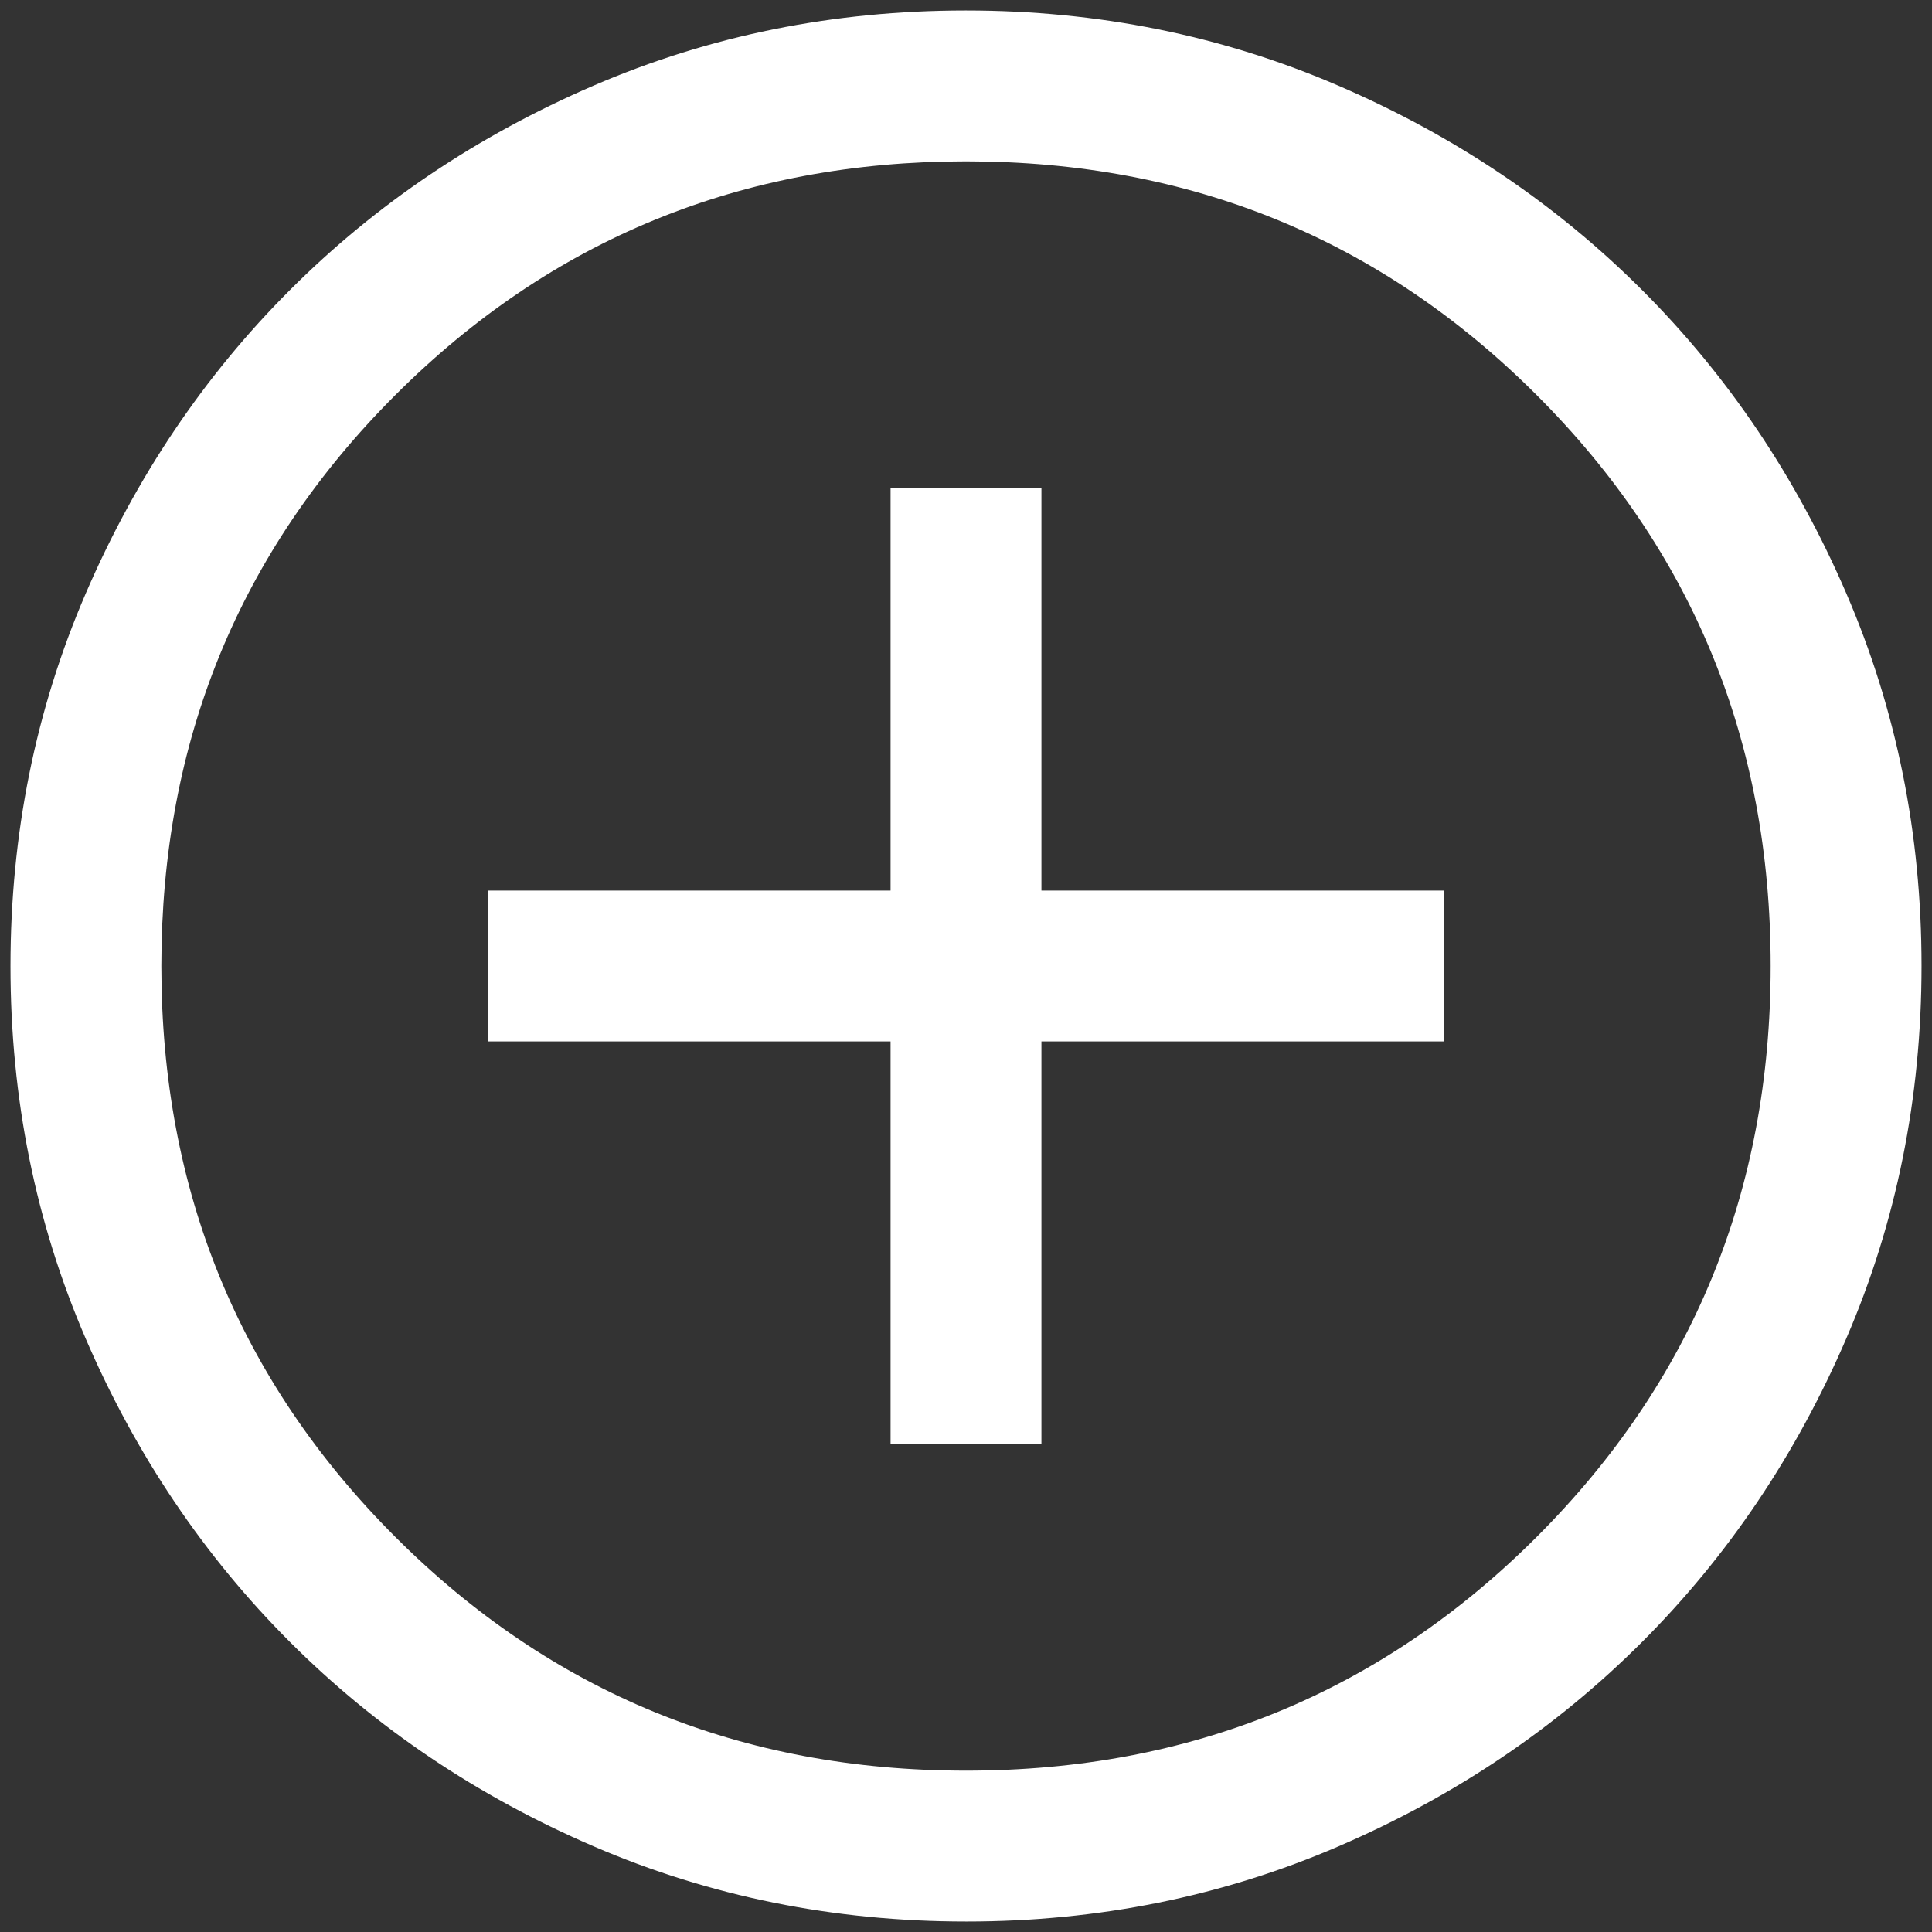 <svg height="24" viewBox="0 -960 960 960" width="24" version="1.1" xmlns="http://www.w3.org/2000/svg" xmlns:svg="http://www.w3.org/2000/svg"><rect x="0" y="-960" width="960" height="960" fill="#333333" stroke="none"/><path fill="#ffffff" d="m 442.517,-242.604 h 74.965 V -442.517 h 199.914 v -74.965 H 517.483 V -717.396 H 442.517 V -517.483 H 242.604 v 74.965 H 442.517 Z m 37.566,237.398 c -65.668,0 -127.393,-12.461 -185.175,-37.384 C 237.126,-67.512 186.863,-101.335 144.121,-144.058 101.378,-186.783 67.539,-237.023 42.606,-294.78 17.673,-352.536 5.206,-414.248 5.206,-479.916 c 0,-65.668 12.461,-127.393 37.384,-185.175 24.923,-57.783 58.746,-108.045 101.469,-150.788 42.724,-42.743 92.965,-76.582 150.721,-101.515 57.756,-24.933 119.468,-37.4 185.137,-37.4 65.668,0 127.393,12.461 185.175,37.384 57.783,24.923 108.045,58.746 150.788,101.469 42.743,42.724 76.582,92.965 101.515,150.721 24.933,57.756 37.4,119.468 37.4,185.137 0,65.668 -12.461,127.393 -37.384,185.175 -24.923,57.783 -58.746,108.045 -101.469,150.788 -42.724,42.743 -92.965,76.582 -150.721,101.515 -57.756,24.933 -119.468,37.4 -185.137,37.4 z M 480,-80.172 c 111.619,0 206.161,-38.733 283.628,-116.2 77.467,-77.467 116.2,-172.009 116.2,-283.628 0,-111.619 -38.733,-206.161 -116.2,-283.628 C 686.161,-841.094 591.619,-879.828 480,-879.828 c -111.619,0 -206.161,38.733 -283.628,116.2 C 118.906,-686.161 80.172,-591.619 80.172,-480 c 0,111.619 38.733,206.161 116.2,283.628 C 273.839,-118.906 368.381,-80.172 480,-80.172 Z" style="stroke-width:1.263" /></svg>